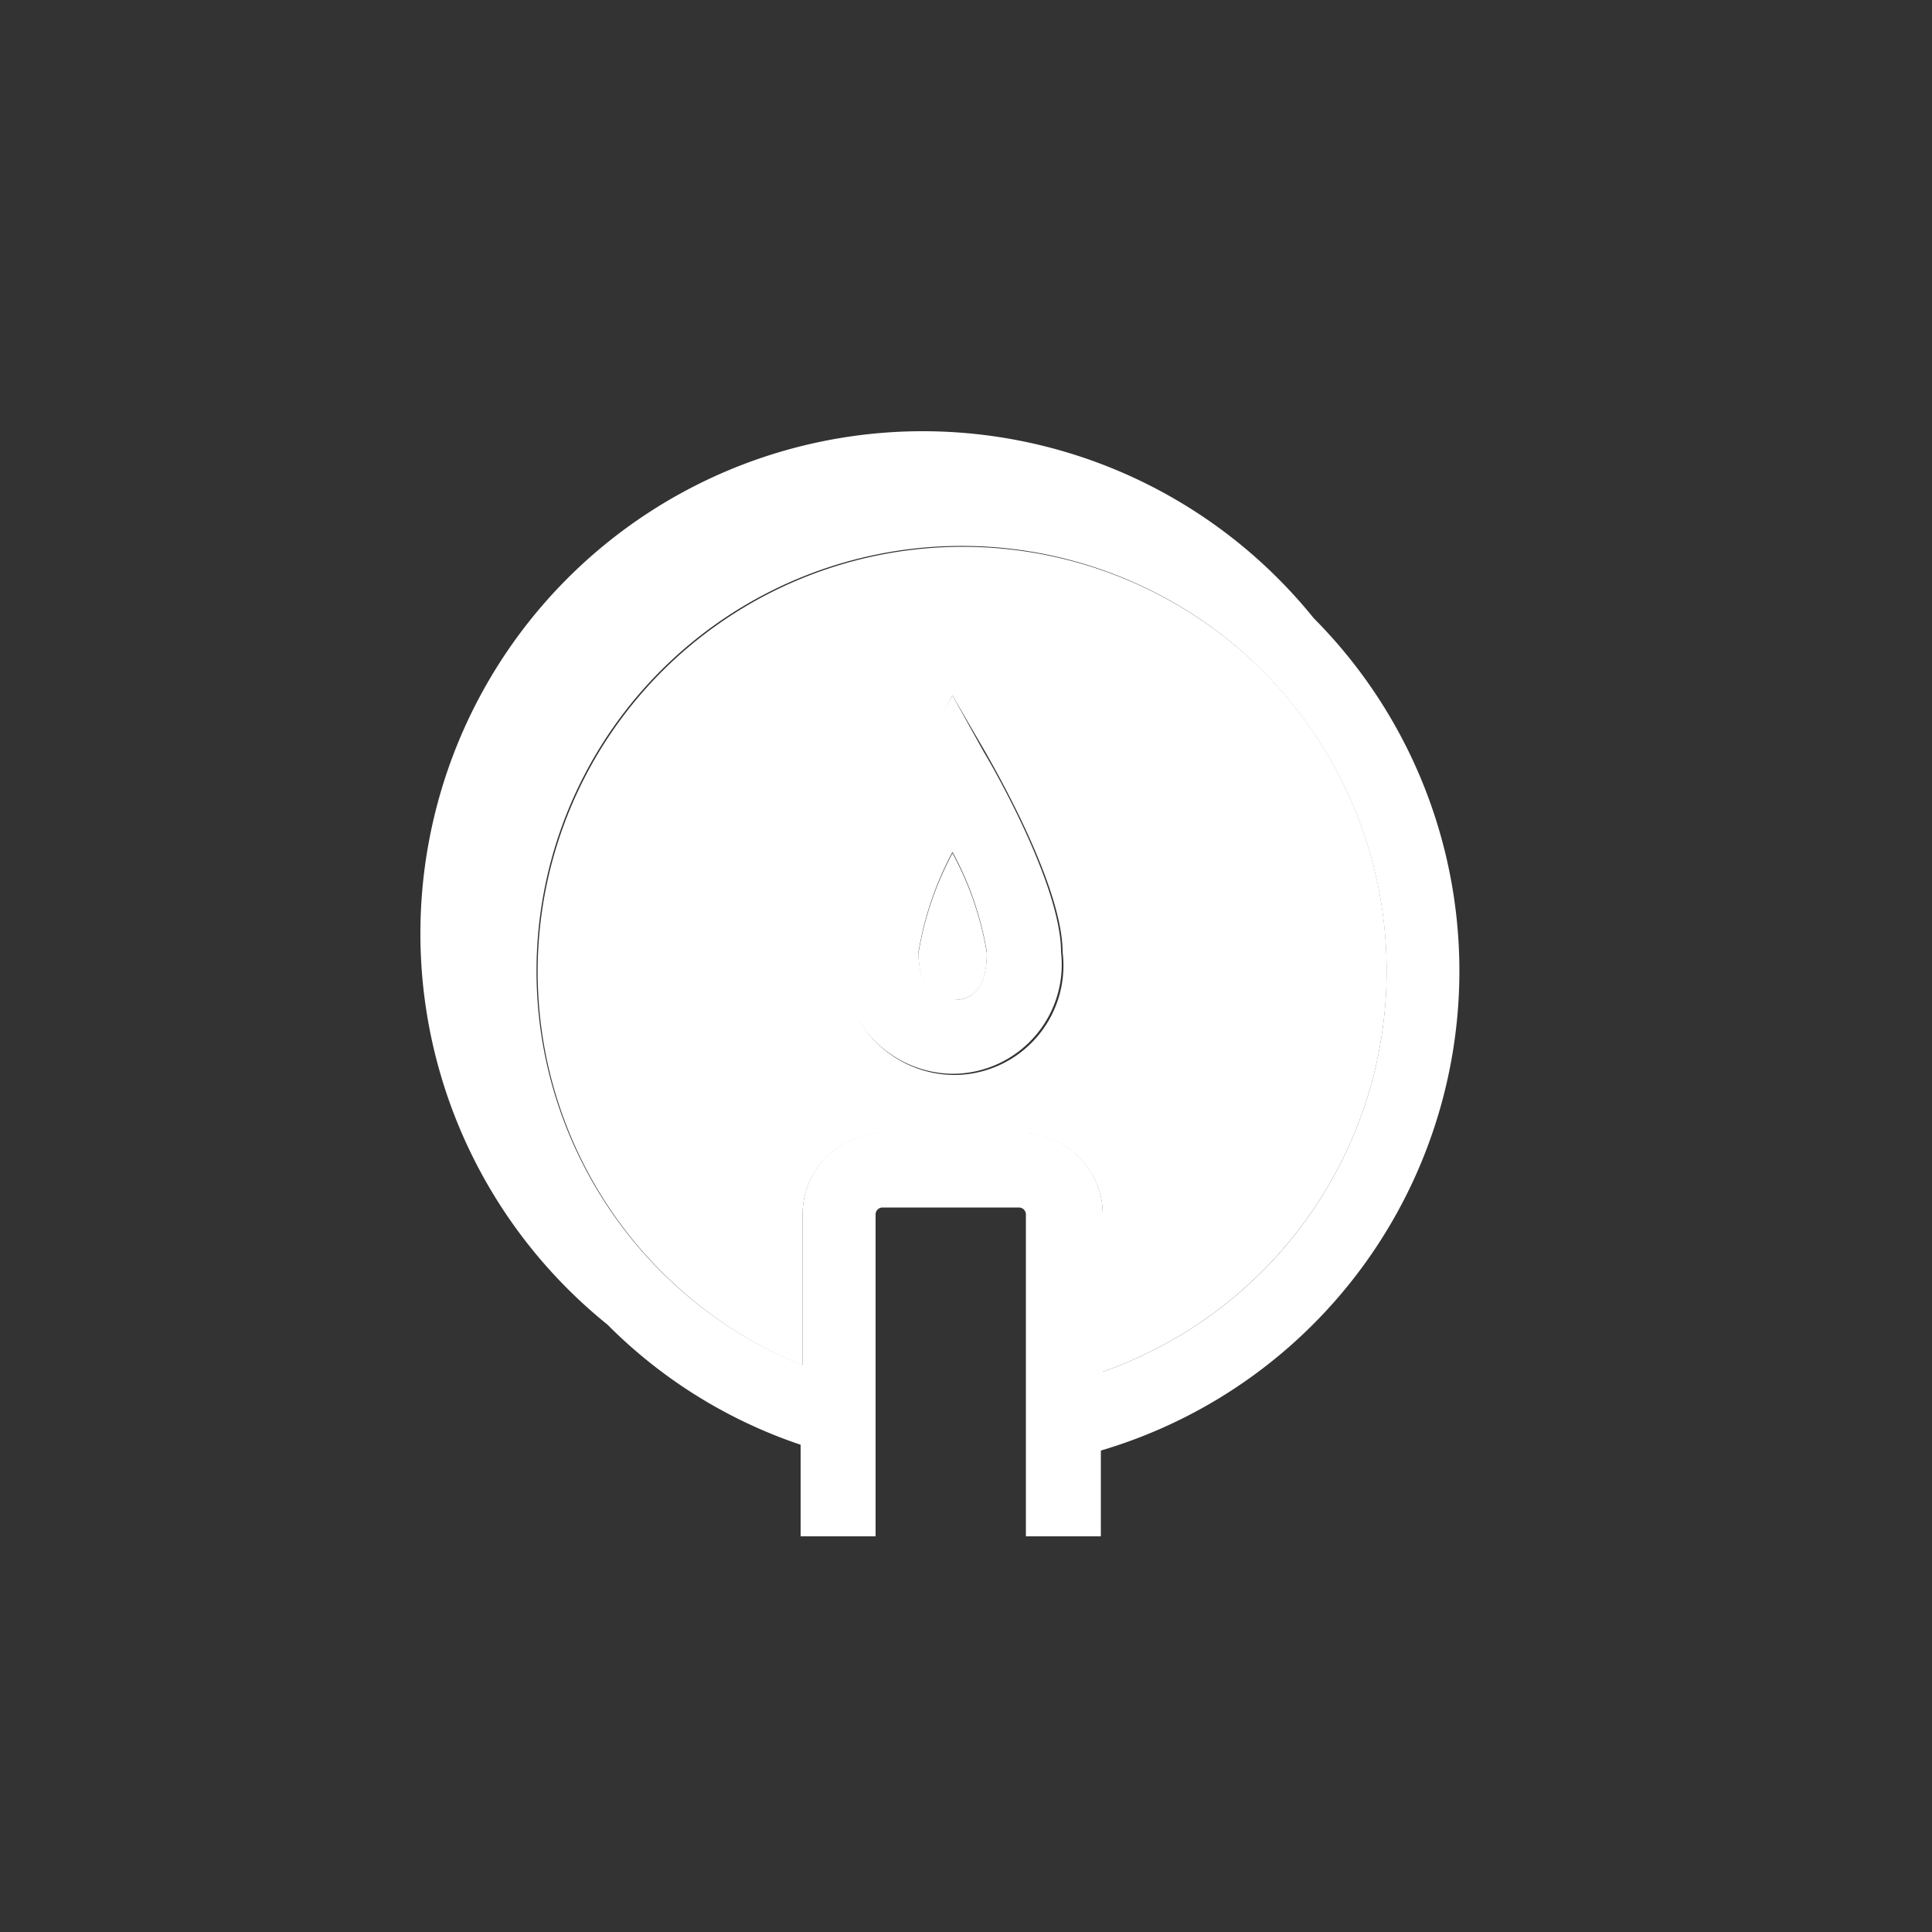 <svg id="Capa_1" data-name="Capa 1" xmlns="http://www.w3.org/2000/svg" viewBox="0 0 50 50"><rect x="0" y="0" width="50" height="50" fill="#333333" stroke="none"/><defs><style>.cls-1{fill:#fff;}</style></defs><path class="cls-1" d="M32.66,17.34a11,11,0,1,0-11.89,18v-3.9a2.12,2.12,0,0,1,2.12-2.12h3.53a2.12,2.12,0,0,1,2.12,2.12V35.5a11,11,0,0,0,4.12-18.16Zm-8,10.48a2.89,2.89,0,0,1-2.82-3.15c0-1.66,1.65-4.6,2-5.18L24.65,18l.85,1.46c.33.58,2,3.52,2,5.18A2.83,2.83,0,0,1,24.65,27.82Z"/><path class="cls-1" d="M34,16A13,13,0,1,0,15.72,34.28a12.8,12.8,0,0,0,5,3.11v2.37h1.94V31.43a.18.18,0,0,1,.18-.18h3.53a.18.18,0,0,1,.18.18v8.33h1.94V37.54A12.94,12.94,0,0,0,34,16ZM32.66,32.91a11,11,0,0,1-4.12,2.59V31.43a2.12,2.12,0,0,0-2.12-2.12H22.89a2.12,2.12,0,0,0-2.12,2.12v3.9a11,11,0,1,1,11.89-2.42Z"/><path class="cls-1" d="M23.77,24.67c0,.89.46,1.21.88,1.21.22,0,.89,0,.89-1.21a8.22,8.22,0,0,0-.89-2.59A8.4,8.4,0,0,0,23.77,24.67Z"/><path class="cls-1" d="M24.65,18l-.84,1.46c-.33.58-2,3.52-2,5.18a2.89,2.89,0,0,0,2.82,3.15,2.83,2.83,0,0,0,2.83-3.15c0-1.66-1.65-4.6-2-5.18Zm0,7.85c-.42,0-.88-.32-.88-1.21a8.4,8.4,0,0,1,.88-2.59,8.22,8.22,0,0,1,.89,2.59C25.54,25.88,24.87,25.88,24.65,25.88Z"/></svg>
